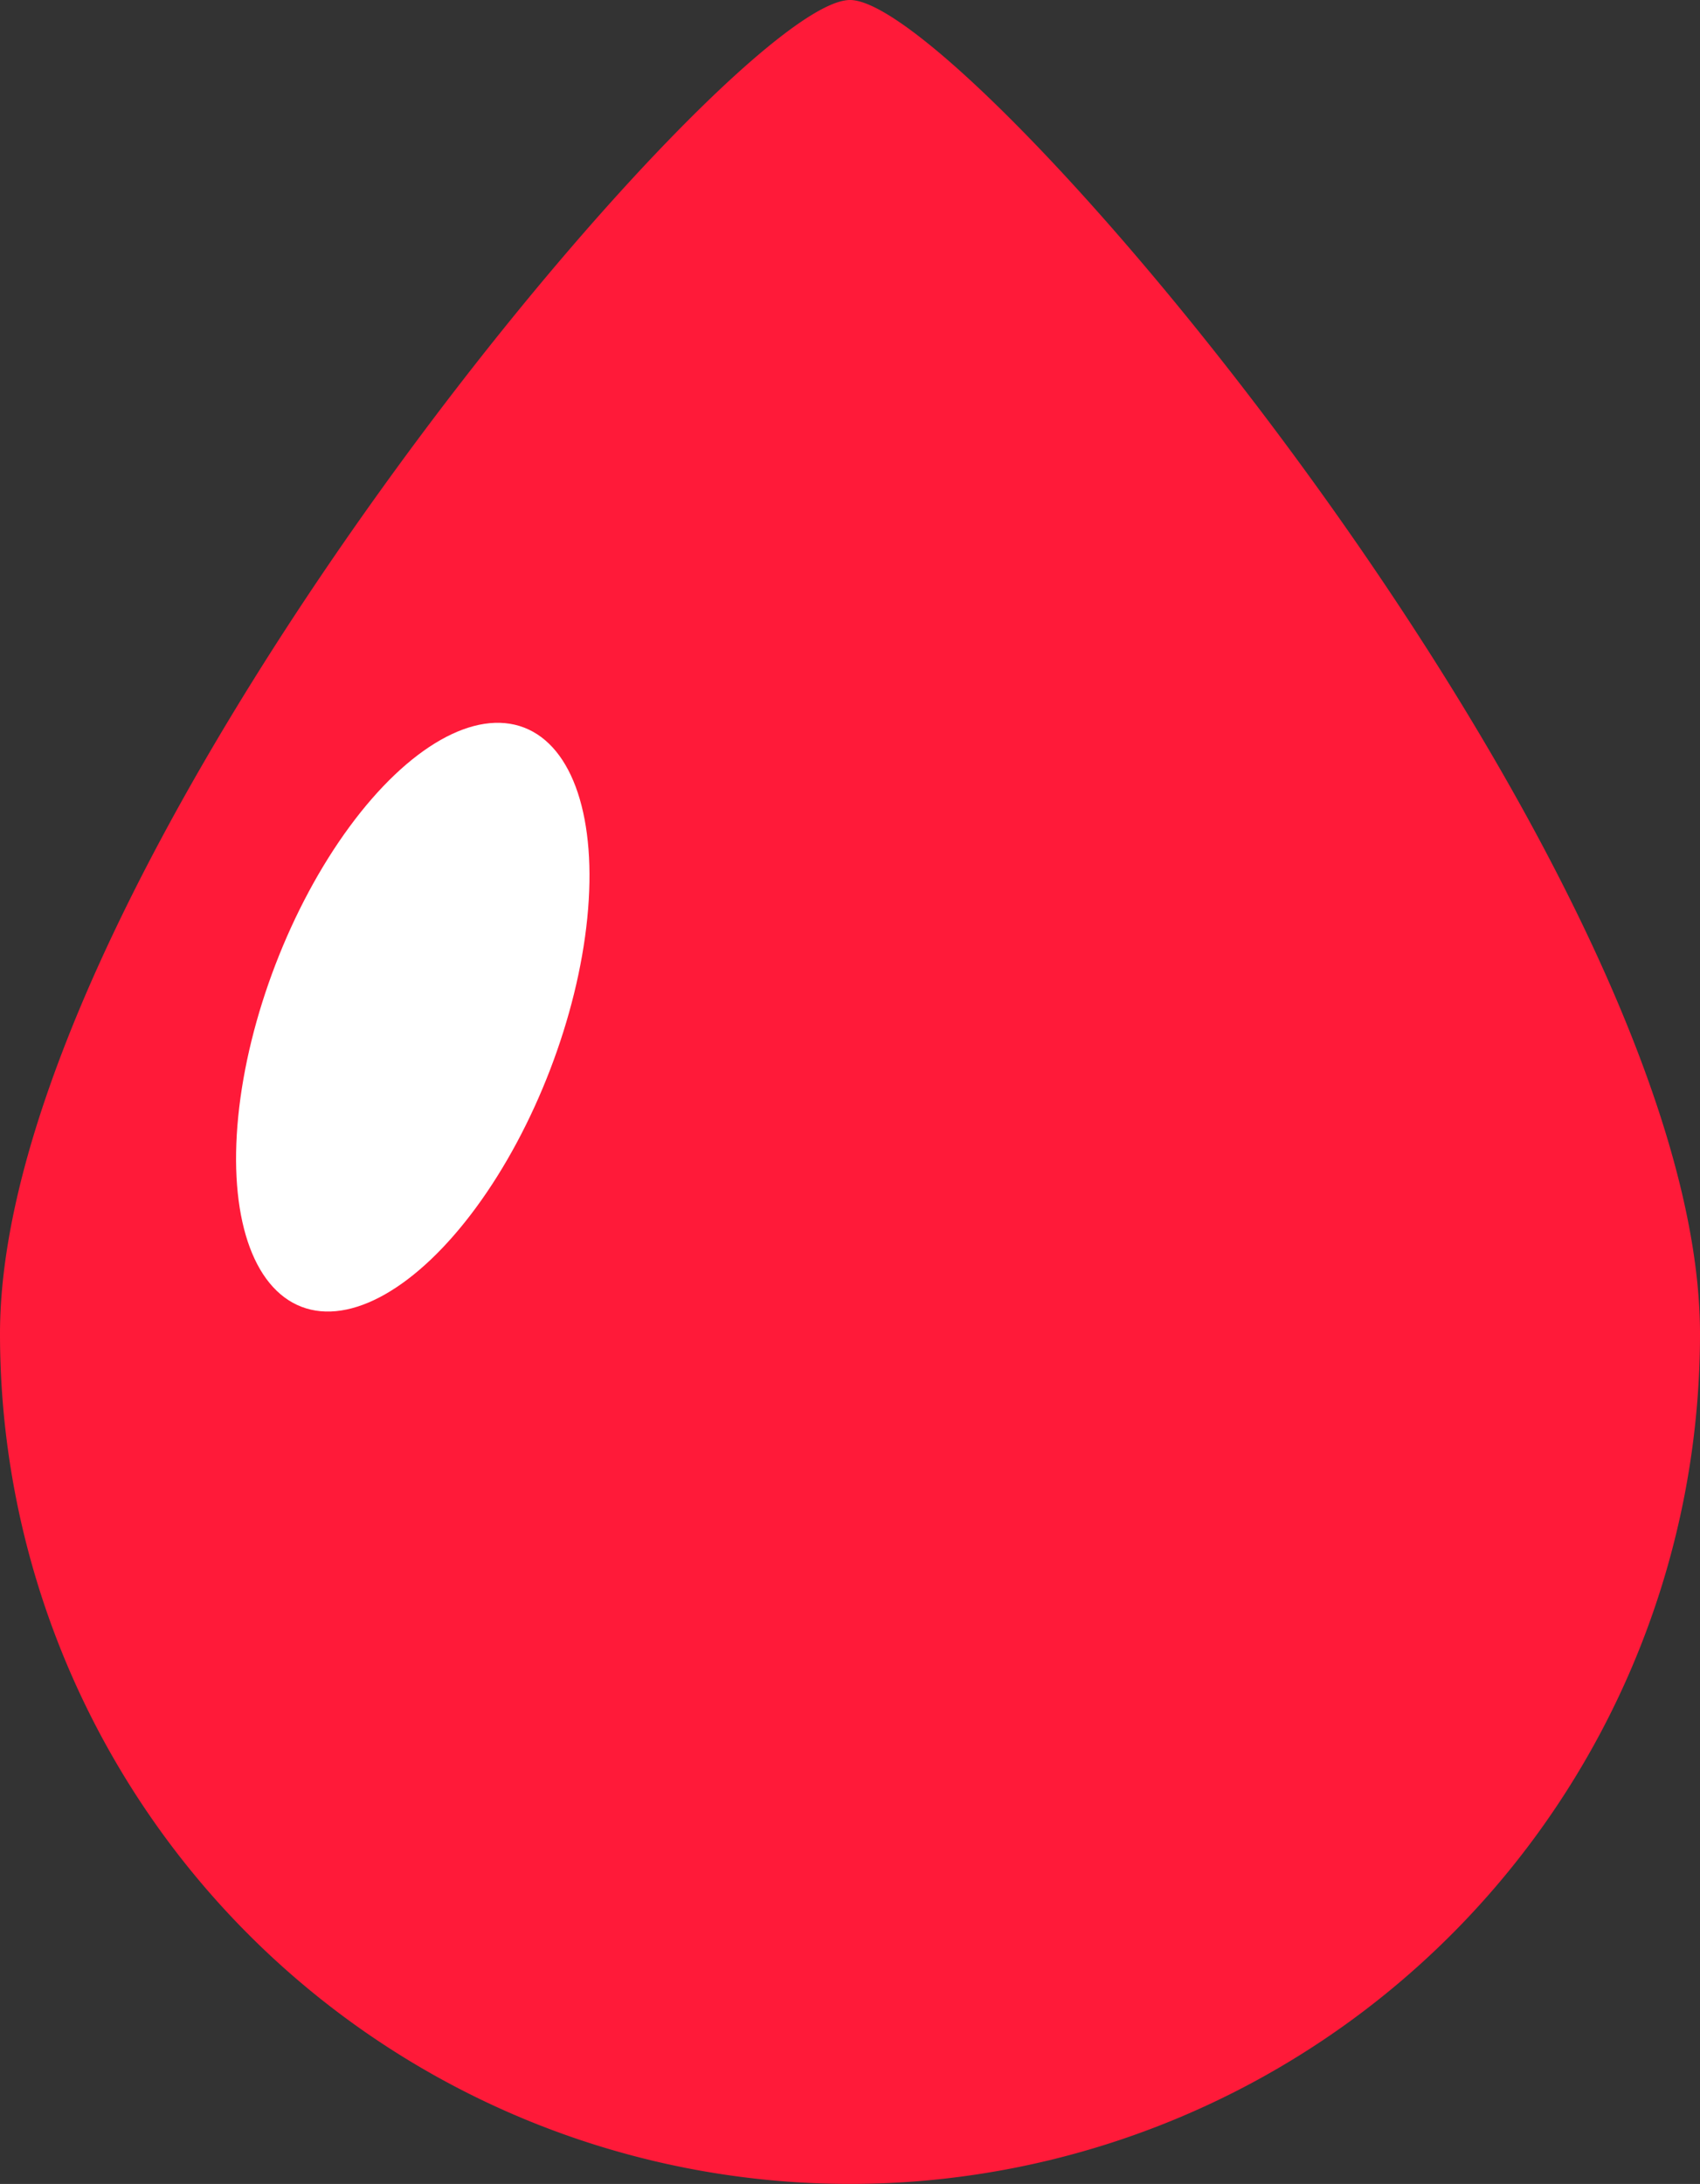 <svg xmlns="http://www.w3.org/2000/svg" width="8.44" height="10.84" viewBox="0 0 8.44 10.84"><rect x="0" y="0" width="8.44" height="10.84" fill="#333333" stroke="none"/><title>Ресурс 13</title><path d="M8.44,6.62A4.22,4.22,0,0,1,0,6.62C0,4.3,3.62,0,4.22,0S8.44,4.3,8.44,6.62Z" fill="#ff1a39"/><ellipse cx="2.05" cy="5.05" rx="1.54" ry="0.73" transform="translate(-3.4 5.15) rotate(-68.97)" fill="#fff"/></svg>